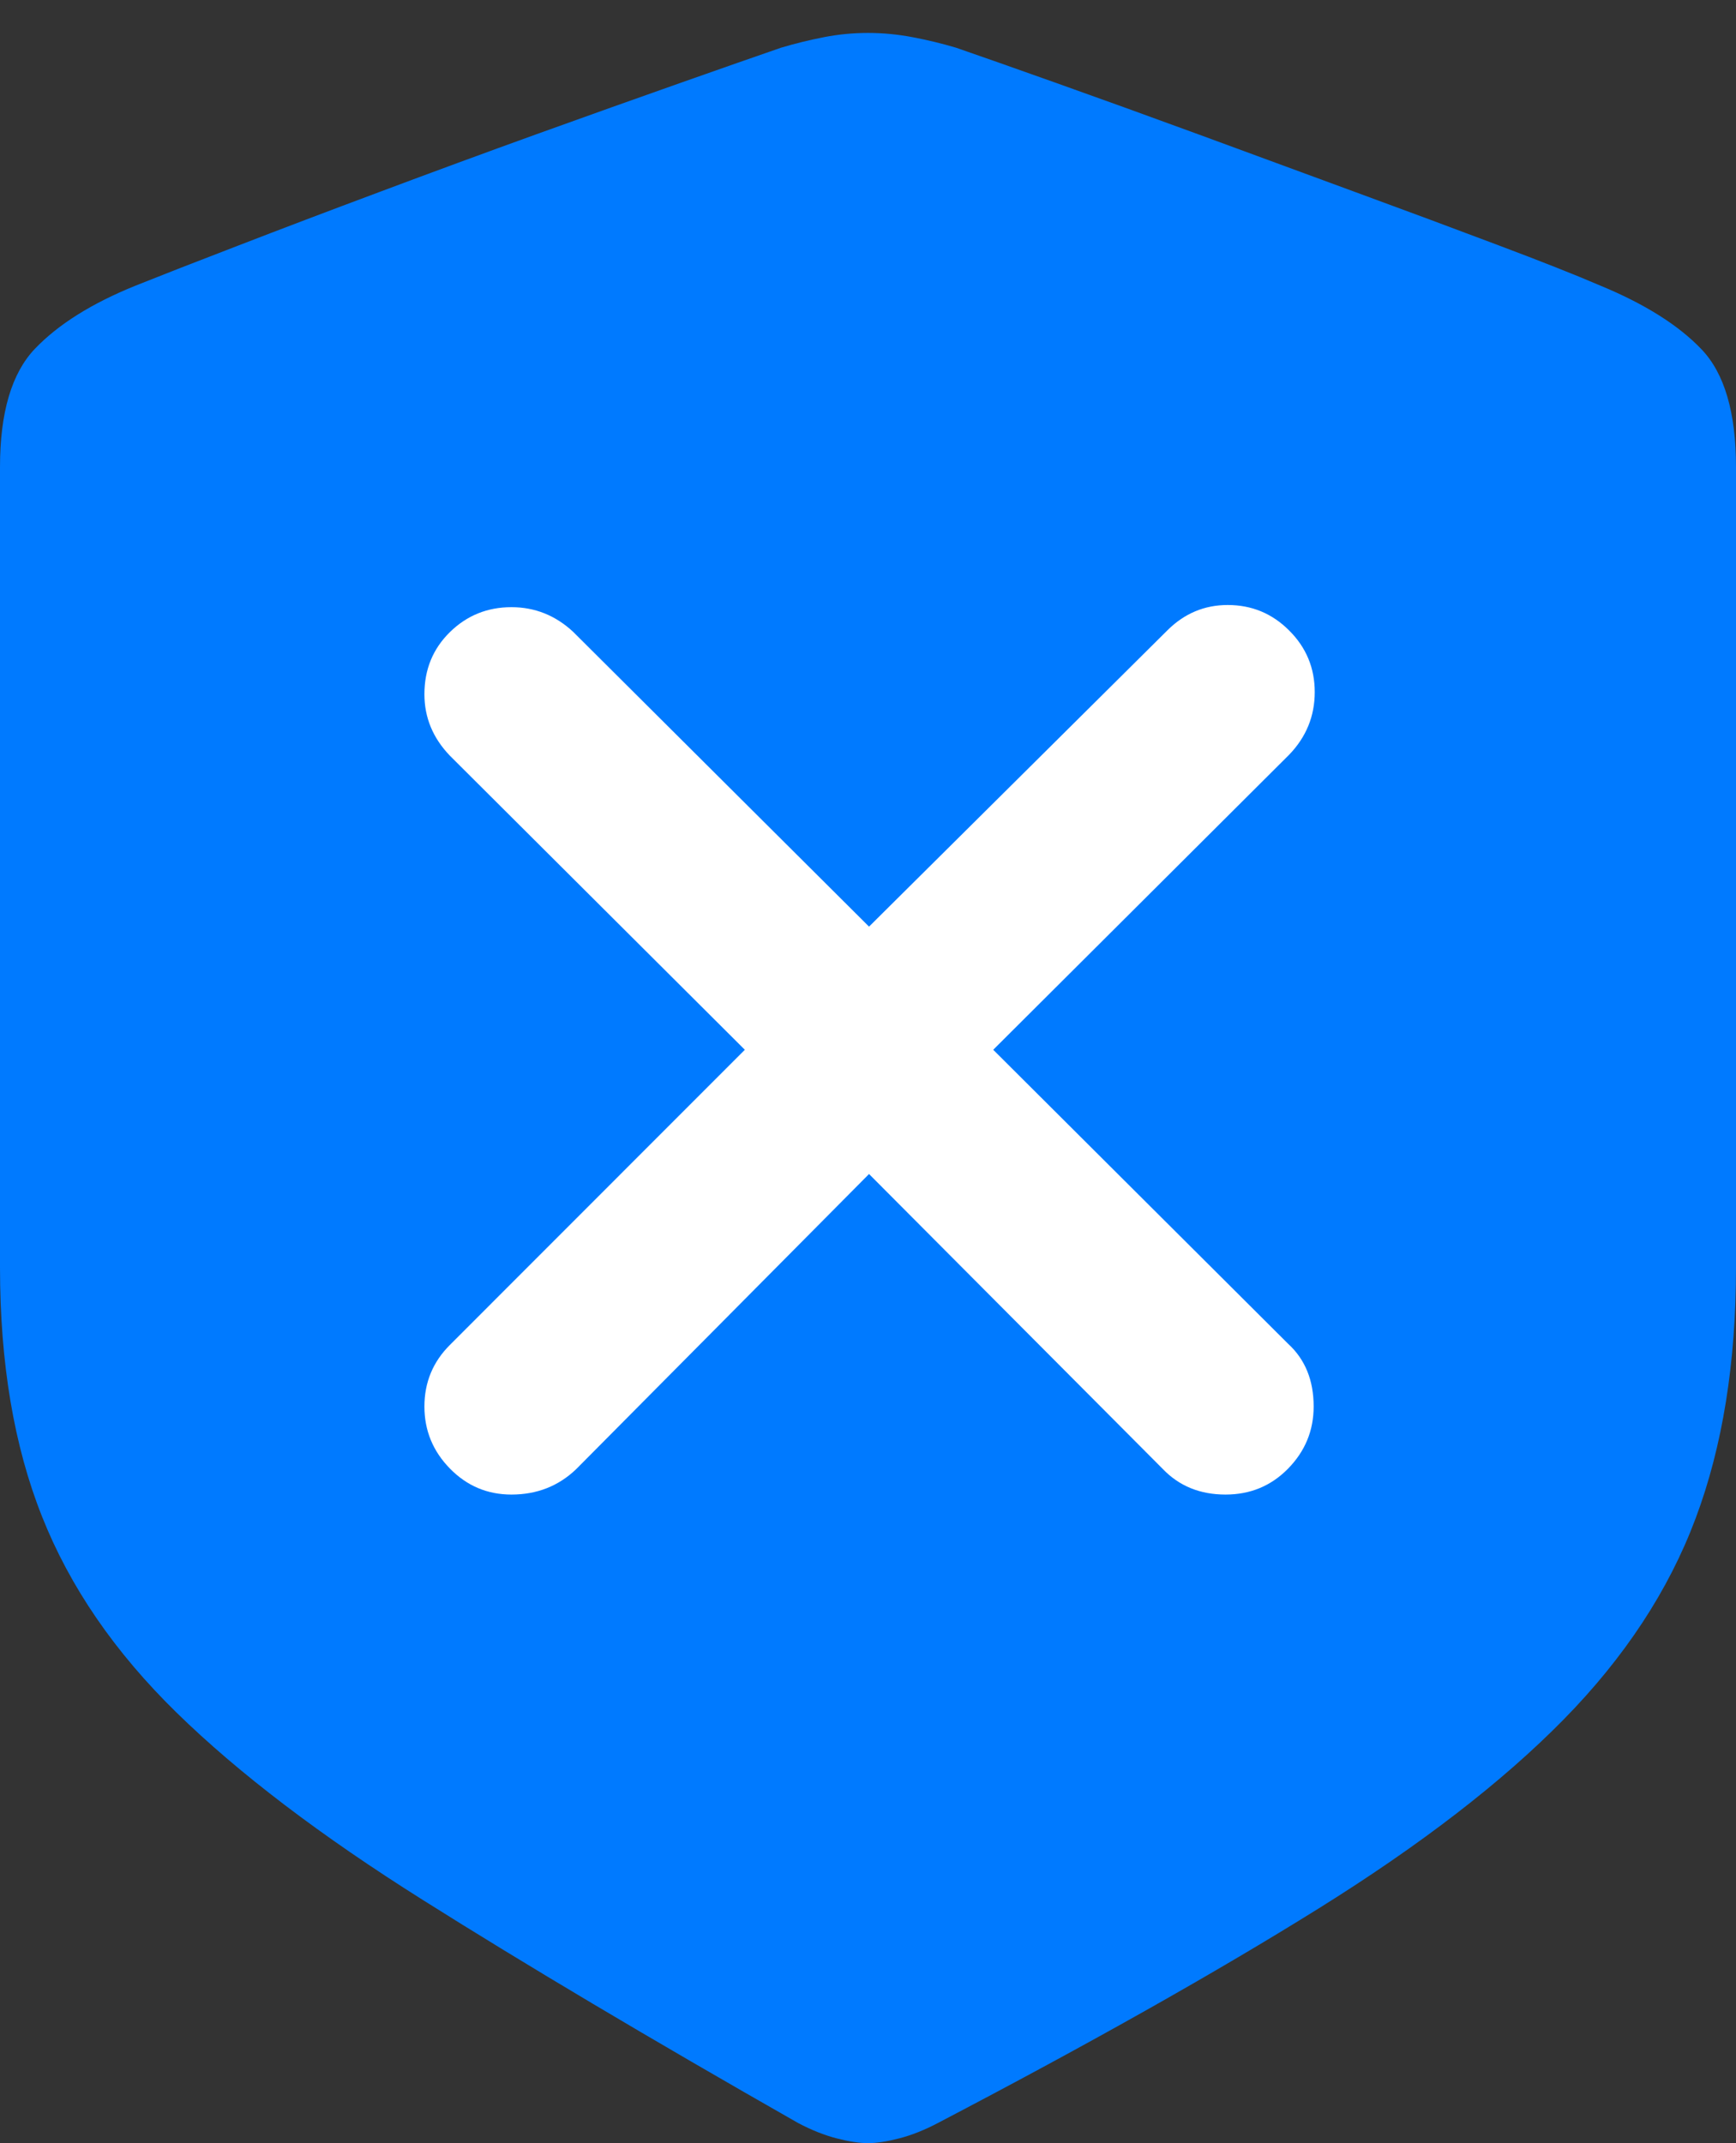 <?xml version="1.0" encoding="UTF-8"?>
<!--Generator: Apple Native CoreSVG 175.5-->
<!DOCTYPE svg
PUBLIC "-//W3C//DTD SVG 1.1//EN"
       "http://www.w3.org/Graphics/SVG/1.1/DTD/svg11.dtd">
<svg version="1.1" xmlns="http://www.w3.org/2000/svg" xmlns:xlink="http://www.w3.org/1999/xlink" width="15.977" height="19.717">
 <rect width="100%" height="100%" fill="#333333" stroke="none"/>
 <g>
  <rect height="19.717" opacity="0" width="15.977" x="0" y="0"/>
  <path d="M7.988 19.717Q8.105 19.717 8.276 19.673Q8.447 19.629 8.633 19.531Q10.723 18.438 12.134 17.559Q13.545 16.68 14.39 15.82Q15.234 14.961 15.605 13.97Q15.977 12.979 15.977 11.66L15.977 4.297Q15.977 3.545 15.659 3.213Q15.342 2.881 14.727 2.627Q14.385 2.48 13.789 2.256Q13.193 2.031 12.476 1.768Q11.758 1.504 11.04 1.24Q10.322 0.977 9.731 0.767Q9.141 0.557 8.799 0.439Q8.604 0.381 8.398 0.342Q8.193 0.303 7.988 0.303Q7.783 0.303 7.583 0.342Q7.383 0.381 7.188 0.439Q6.846 0.557 6.25 0.767Q5.654 0.977 4.937 1.235Q4.219 1.494 3.501 1.763Q2.783 2.031 2.188 2.261Q1.592 2.49 1.25 2.627Q0.645 2.871 0.322 3.208Q0 3.545 0 4.297L0 11.66Q0 12.979 0.386 13.95Q0.771 14.922 1.626 15.757Q2.48 16.592 3.892 17.48Q5.303 18.369 7.344 19.531Q7.529 19.629 7.7 19.673Q7.871 19.717 7.988 19.717Z" fill="#007aff"/>
  <path d="M4.707 13.75Q4.375 13.75 4.141 13.511Q3.906 13.271 3.906 12.94Q3.906 12.607 4.141 12.373L6.855 9.658L4.141 6.953Q3.906 6.709 3.906 6.387Q3.906 6.045 4.141 5.815Q4.375 5.586 4.707 5.586Q5.029 5.586 5.273 5.811L7.998 8.525L10.742 5.801Q10.977 5.566 11.299 5.566Q11.631 5.566 11.865 5.801Q12.1 6.035 12.1 6.367Q12.1 6.699 11.865 6.943L9.141 9.658L11.855 12.363Q12.09 12.578 12.09 12.94Q12.09 13.271 11.855 13.511Q11.621 13.75 11.279 13.75Q10.928 13.75 10.703 13.516L7.998 10.801L5.303 13.516Q5.059 13.75 4.707 13.75Z" fill="#ffffff"/>
 </g>
</svg>
